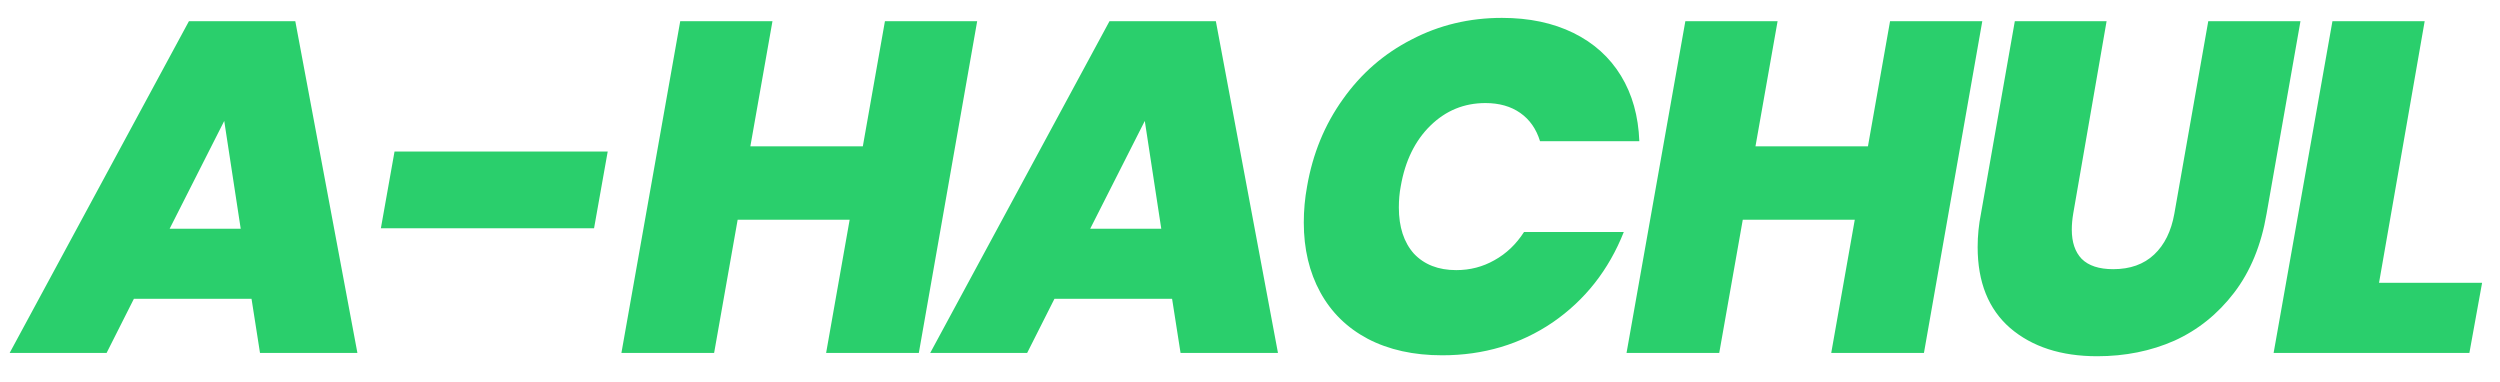 <svg width="85" height="13" viewBox="0 0 85 13" fill="none" xmlns="http://www.w3.org/2000/svg">
<path d="M8.552 10.16H4.552L3.624 12H0.328L6.424 0.72H10.04L12.152 12H8.84L8.552 10.16ZM8.184 7.776L7.624 4.112L5.768 7.776H8.184ZM20.662 5.152L20.198 7.76H12.95L13.414 5.152H20.662ZM33.224 0.72L31.24 12H28.088L28.888 7.472H25.08L24.28 12H21.128L23.128 0.72H26.264L25.512 4.976H29.336L30.088 0.72H33.224ZM39.851 10.16H35.851L34.923 12H31.627L37.723 0.72H41.339L43.451 12H40.139L39.851 10.16ZM39.483 7.776L38.923 4.112L37.067 7.776H39.483ZM44.441 6.336C44.633 5.227 45.038 4.24 45.657 3.376C46.276 2.501 47.054 1.824 47.993 1.344C48.931 0.853 49.956 0.608 51.065 0.608C51.993 0.608 52.803 0.779 53.497 1.12C54.19 1.461 54.729 1.947 55.113 2.576C55.497 3.205 55.705 3.947 55.737 4.8H52.361C52.233 4.384 52.009 4.064 51.689 3.84C51.369 3.616 50.974 3.504 50.505 3.504C49.779 3.504 49.156 3.76 48.633 4.272C48.11 4.784 47.774 5.472 47.625 6.336C47.582 6.56 47.561 6.8 47.561 7.056C47.561 7.717 47.731 8.24 48.073 8.624C48.425 8.997 48.905 9.184 49.513 9.184C49.982 9.184 50.414 9.072 50.809 8.848C51.214 8.624 51.55 8.304 51.817 7.888H55.209C54.697 9.179 53.892 10.203 52.793 10.96C51.694 11.707 50.441 12.08 49.033 12.08C48.062 12.08 47.219 11.893 46.505 11.52C45.801 11.147 45.262 10.619 44.889 9.936C44.516 9.253 44.329 8.464 44.329 7.568C44.329 7.152 44.366 6.741 44.441 6.336ZM67.398 0.72L65.414 12H62.262L63.062 7.472H59.254L58.454 12H55.302L57.302 0.72H60.438L59.686 4.976H63.51L64.262 0.72H67.398ZM71.624 0.72L70.489 7.264C70.457 7.456 70.441 7.637 70.441 7.808C70.441 8.235 70.552 8.565 70.776 8.8C71.011 9.035 71.368 9.152 71.849 9.152C72.424 9.152 72.888 8.987 73.24 8.656C73.593 8.325 73.822 7.861 73.928 7.264L75.081 0.72H78.216L77.064 7.264C76.883 8.331 76.515 9.227 75.96 9.952C75.406 10.677 74.728 11.221 73.928 11.584C73.129 11.936 72.254 12.112 71.305 12.112C70.078 12.112 69.091 11.792 68.344 11.152C67.609 10.512 67.24 9.595 67.24 8.4C67.24 8.016 67.278 7.637 67.353 7.264L68.504 0.72H71.624ZM80.887 9.616H84.391L83.959 12H77.303L79.303 0.72H82.439L80.887 9.616Z" fill="#2ACF6C"/>
</svg>